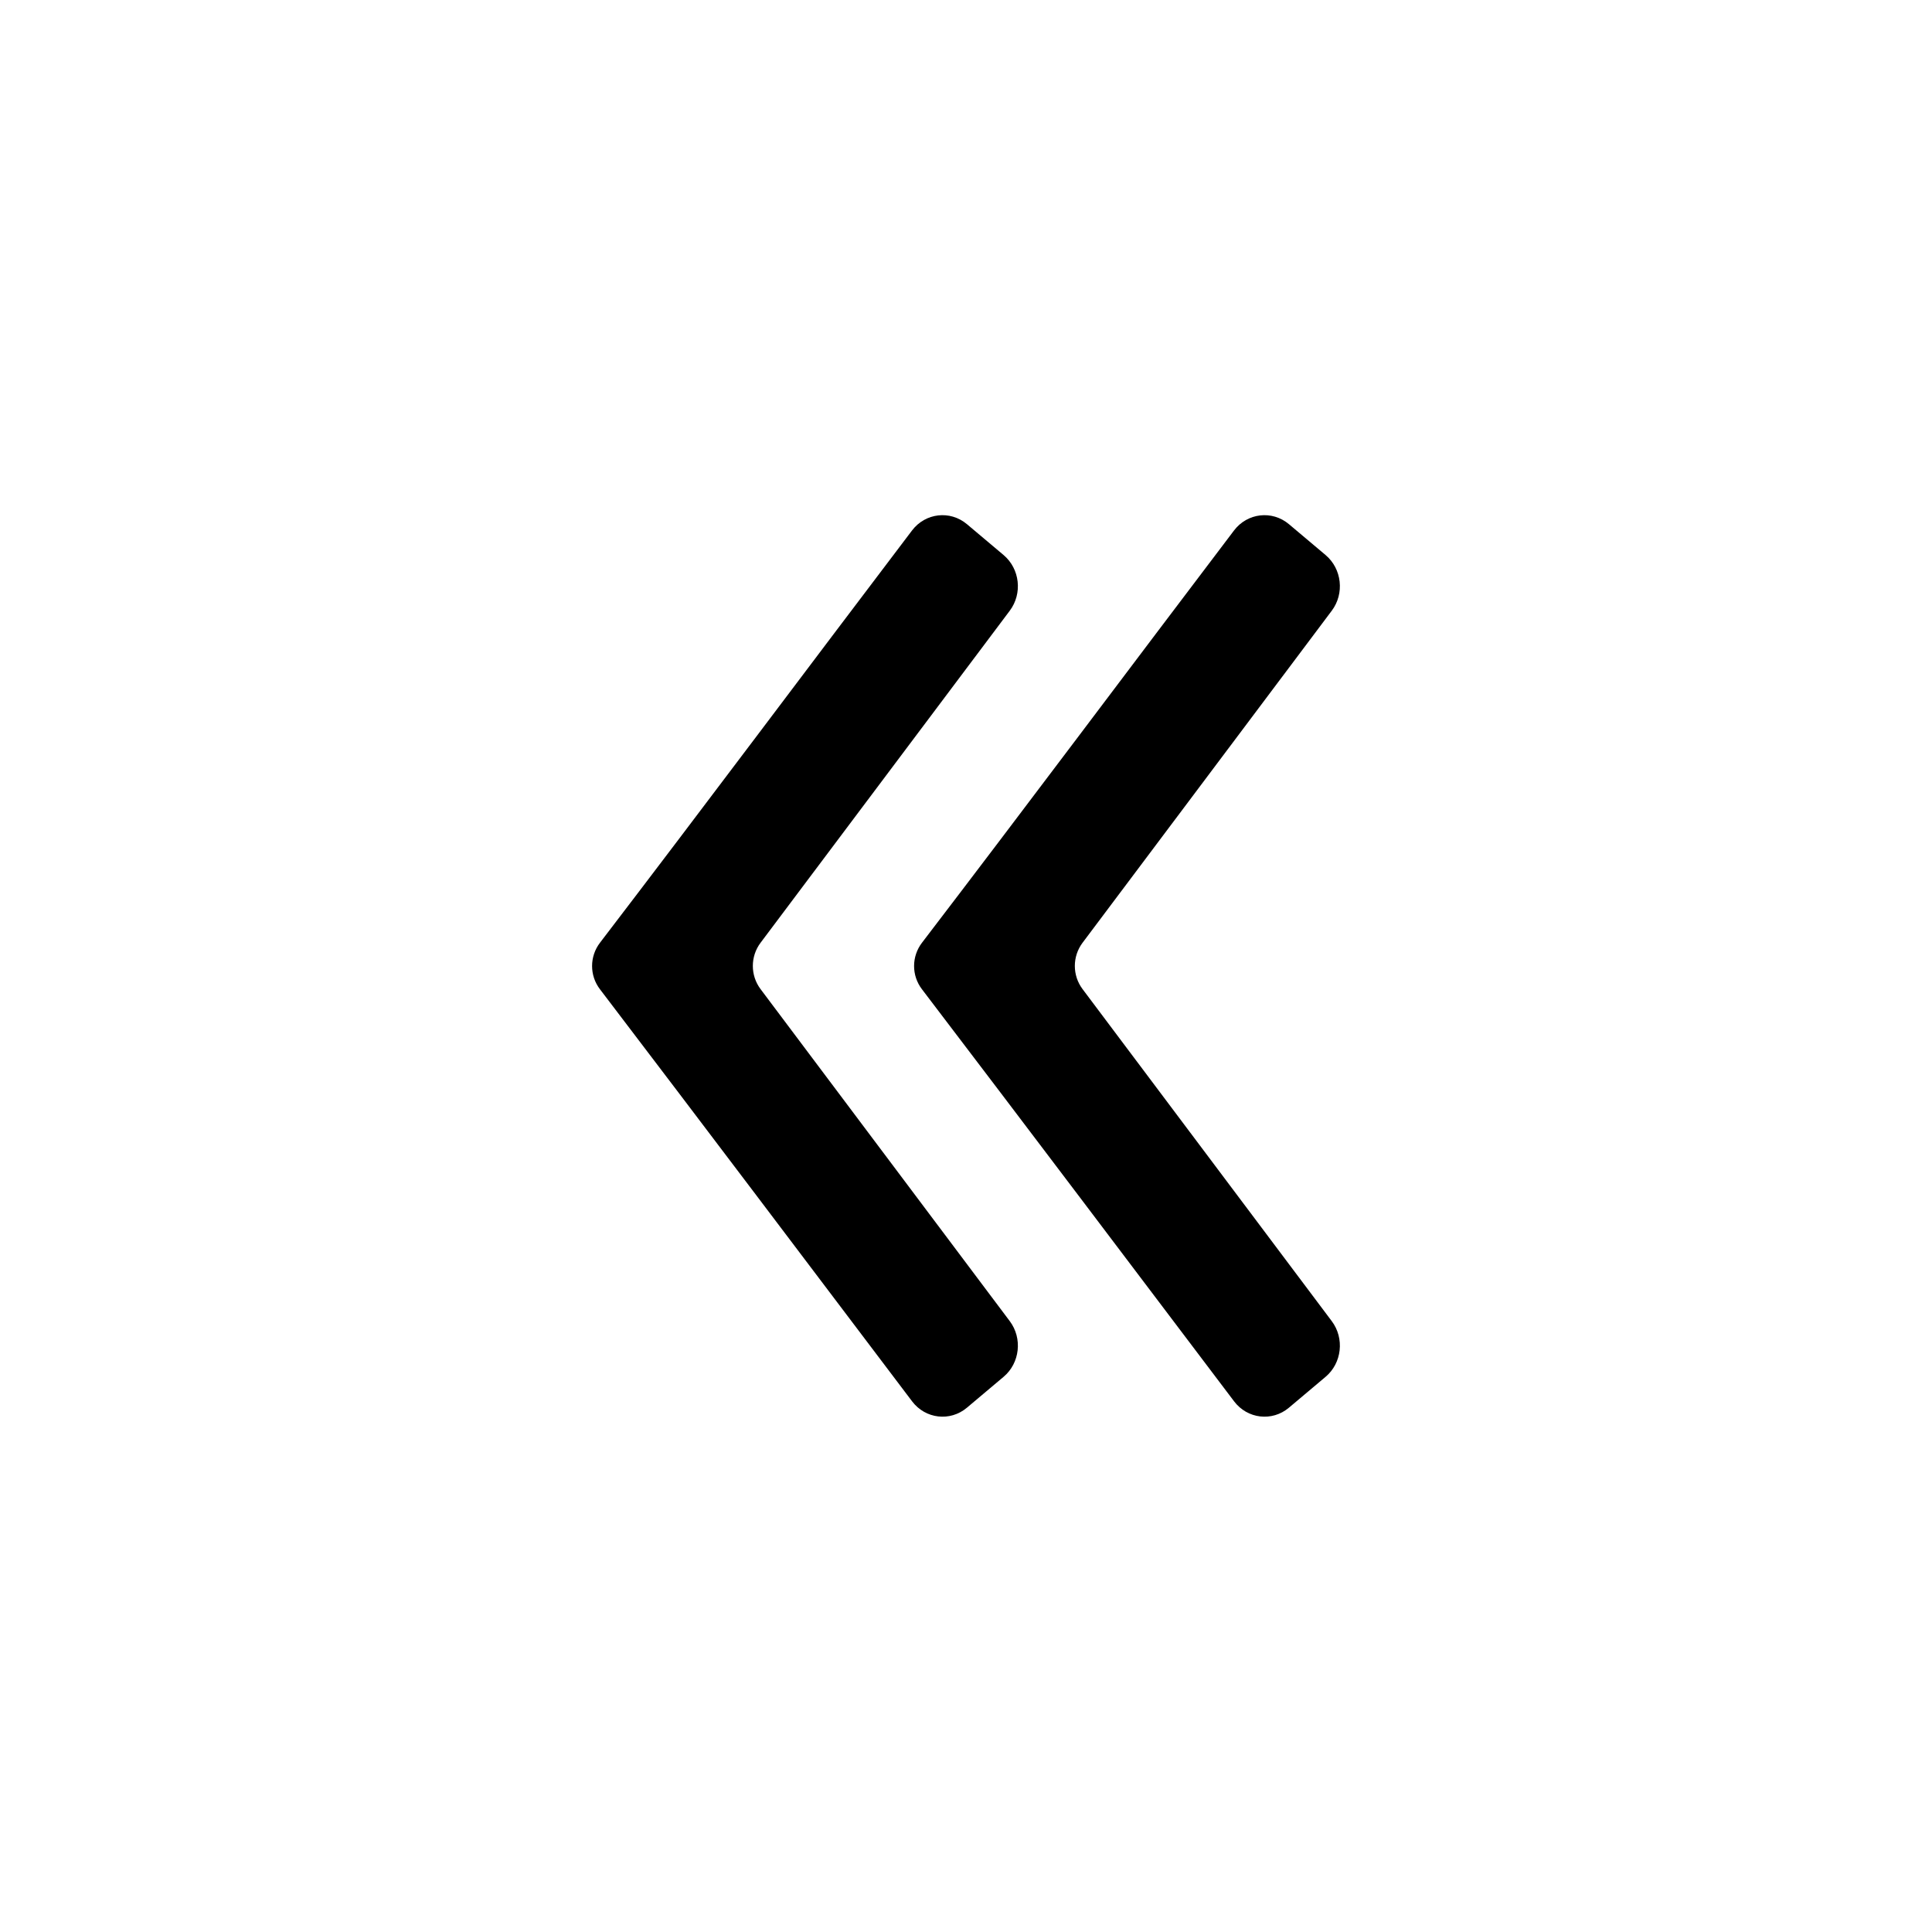 <?xml version="1.0" encoding="utf-8"?>
<!-- Generator: Adobe Illustrator 21.0.2, SVG Export Plug-In . SVG Version: 6.00 Build 0)  -->
<svg version="1.1" xmlns="http://www.w3.org/2000/svg" xmlns:xlink="http://www.w3.org/1999/xlink" x="0px" y="0px"
	 viewBox="0 0 30 30" enable-background="new 0 0 30 30" xml:space="preserve">
<g id="mobile-scroll-left">
	<path d="M9.317,14.638c1.625-2.125,3.228-4.27,4.845-6.401c0.207-0.273,0.591-0.317,0.852-0.098l0.57,0.48
		c0.253,0.214,0.296,0.598,0.095,0.865l-3.869,5.155c-0.16,0.213-0.16,0.507,0,0.72l3.869,5.155
		c0.201,0.267,0.158,0.652-0.095,0.865l-0.57,0.48c-0.26,0.219-0.644,0.175-0.851-0.099c-1.614-2.134-3.226-4.271-4.847-6.399
		C9.153,15.148,9.153,14.852,9.317,14.638z M14.317,14.638c1.625-2.125,3.228-4.27,4.845-6.401c0.207-0.273,0.591-0.317,0.852-0.098
		l0.57,0.48c0.253,0.214,0.296,0.598,0.095,0.865l-3.869,5.155c-0.16,0.213-0.16,0.507,0,0.72l3.869,5.155
		c0.201,0.267,0.158,0.652-0.095,0.865l-0.57,0.48c-0.26,0.219-0.644,0.175-0.851-0.099c-1.614-2.134-3.226-4.271-4.847-6.399
		C14.153,15.148,14.153,14.852,14.317,14.638z"/>
</g>
</svg>
